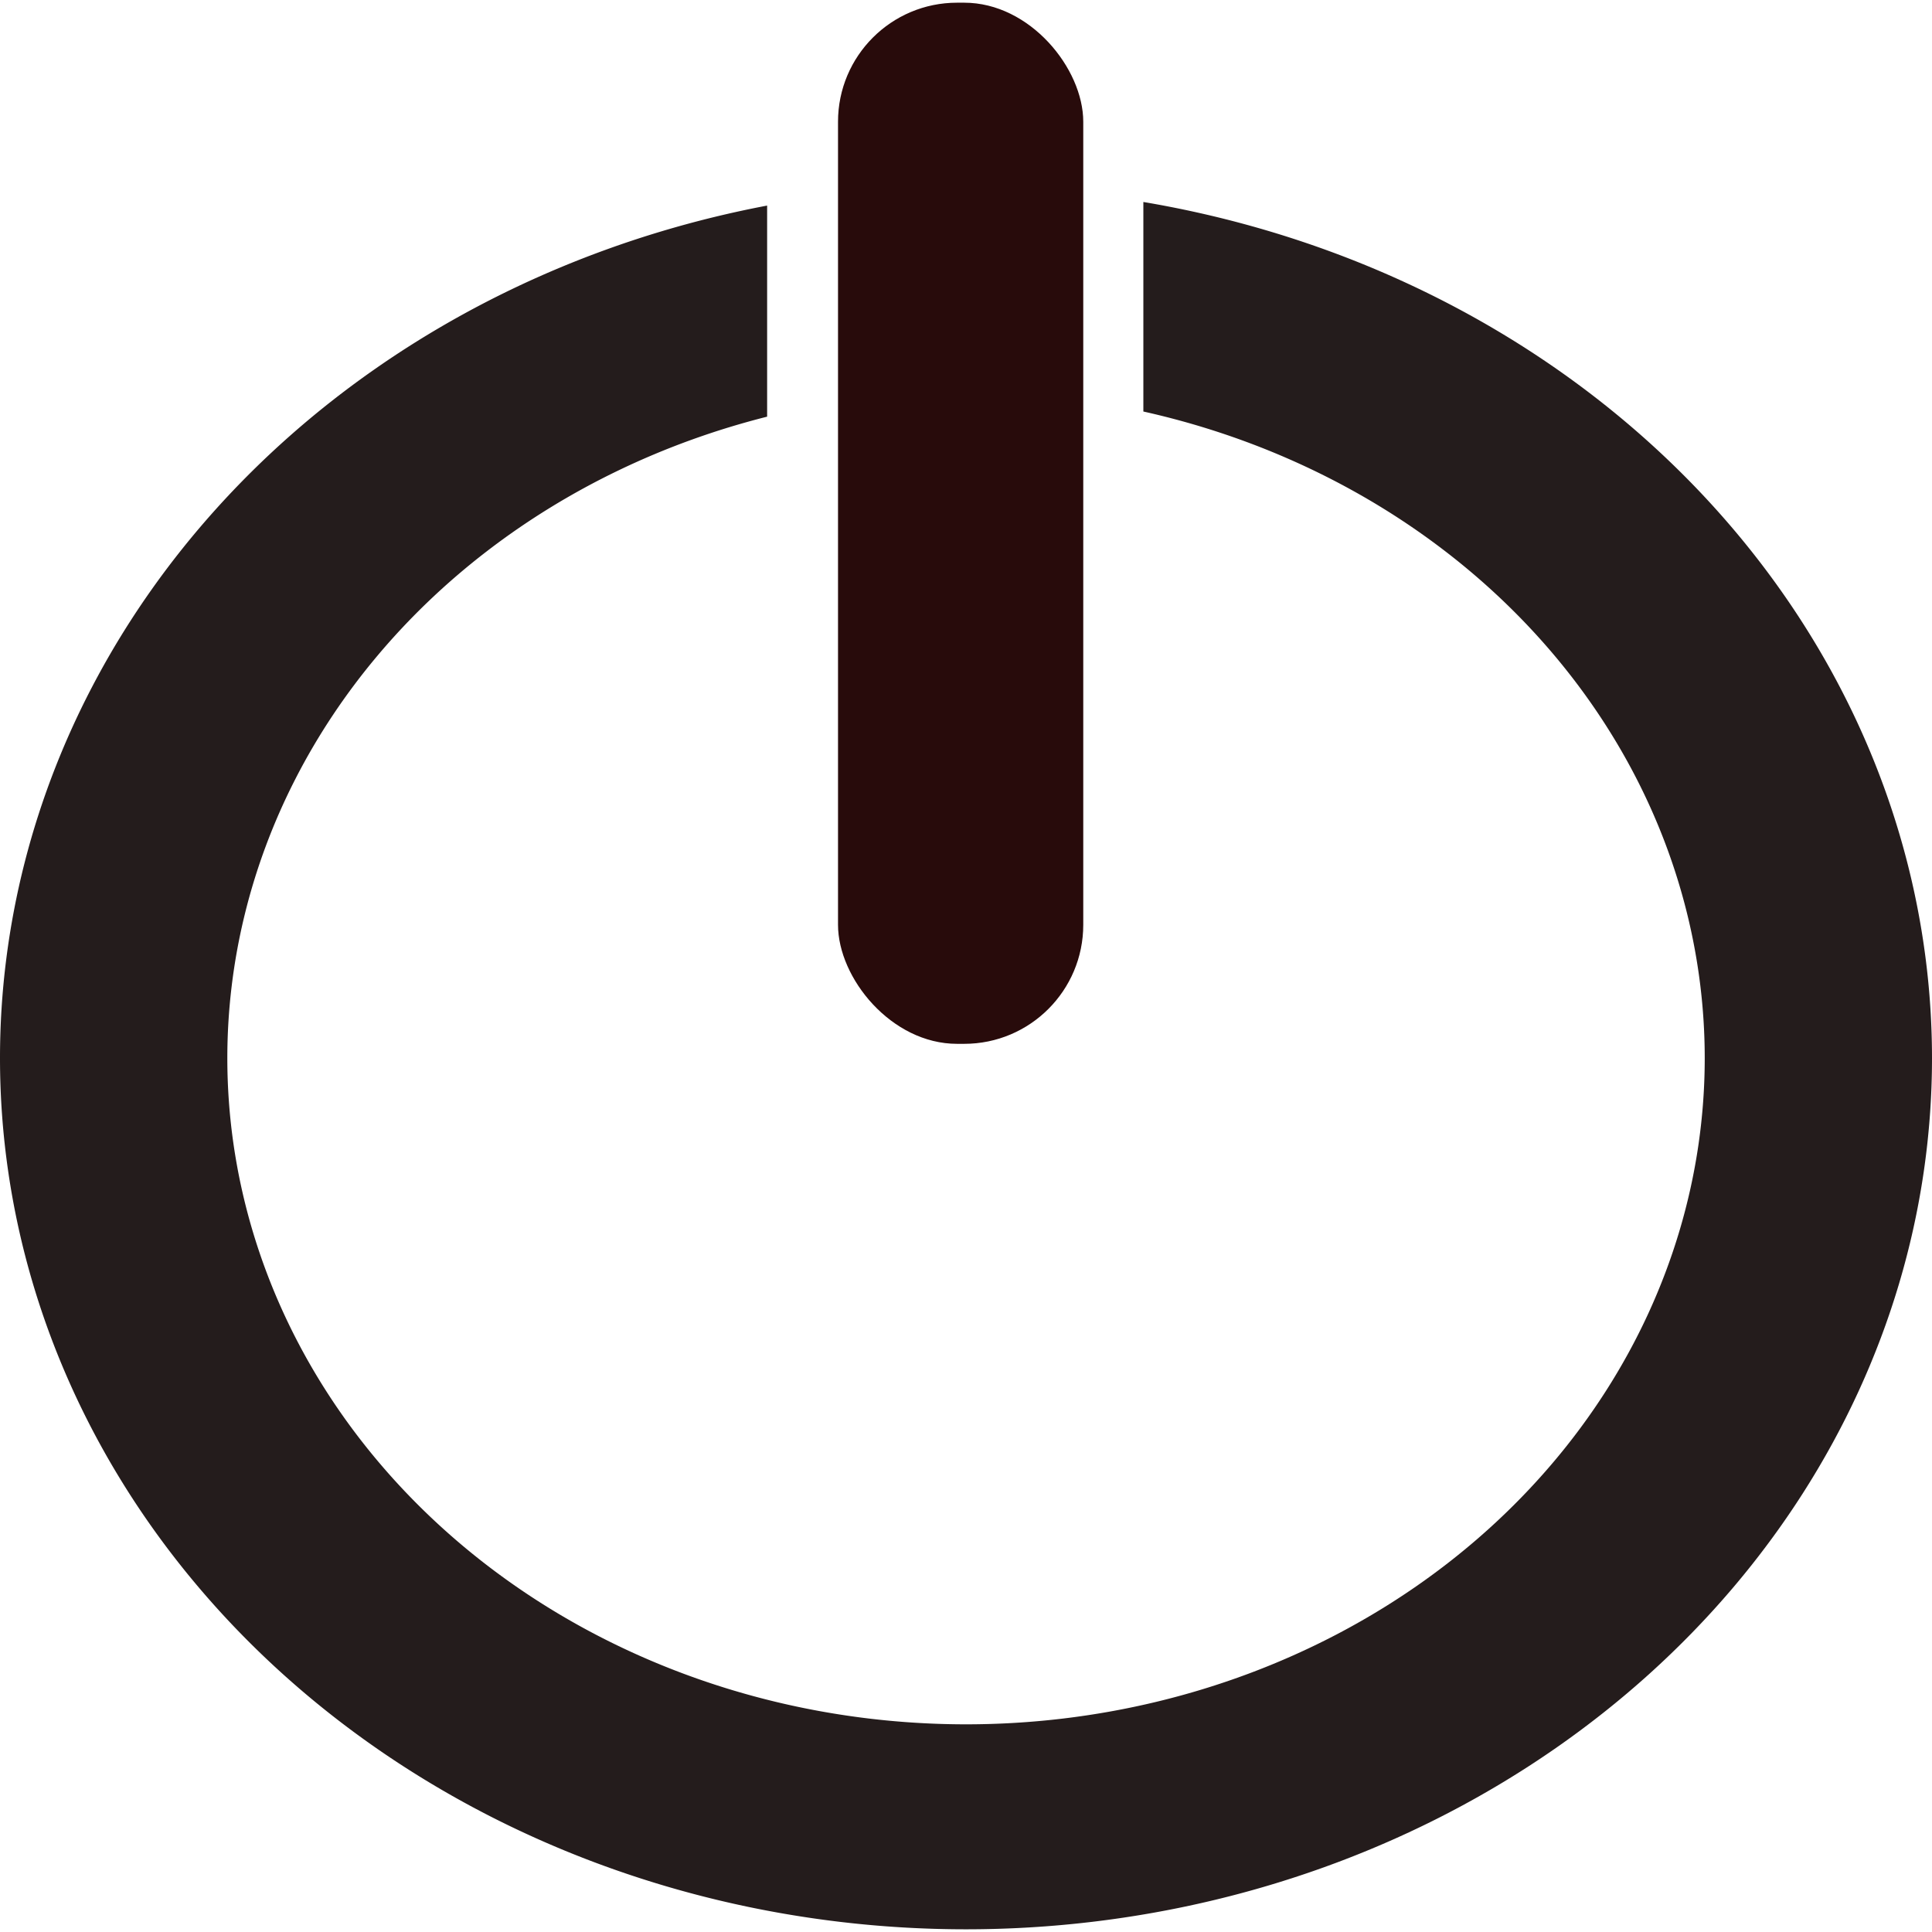 <svg width="40" height="40" version="1.1" viewBox="0 0 32.244 32.154" xmlns="http://www.w3.org/2000/svg">
 <g transform="translate(-61.8 -87.595)">
  <path d="m80.882 90.921v3.497a12.328 11.119 0 0 1 9.369 10.791 12.328 11.119 0 0 1-12.328 11.119 12.328 11.119 0 0 1-12.329-11.119 12.328 11.119 0 0 1 9.009-10.705v-3.523a16.122 14.54 0 0 0-12.803 14.228 16.122 14.54 0 0 0 16.122 14.54 16.122 14.54 0 0 0 16.122-14.54 16.122 14.54 0 0 0-13.162-14.288z" fill="#241c1c" />
  <rect x="75.786" y="87.595" width="4.093" height="17.376" ry="1.987" fill="#280b0b" />
 </g>
</svg>
